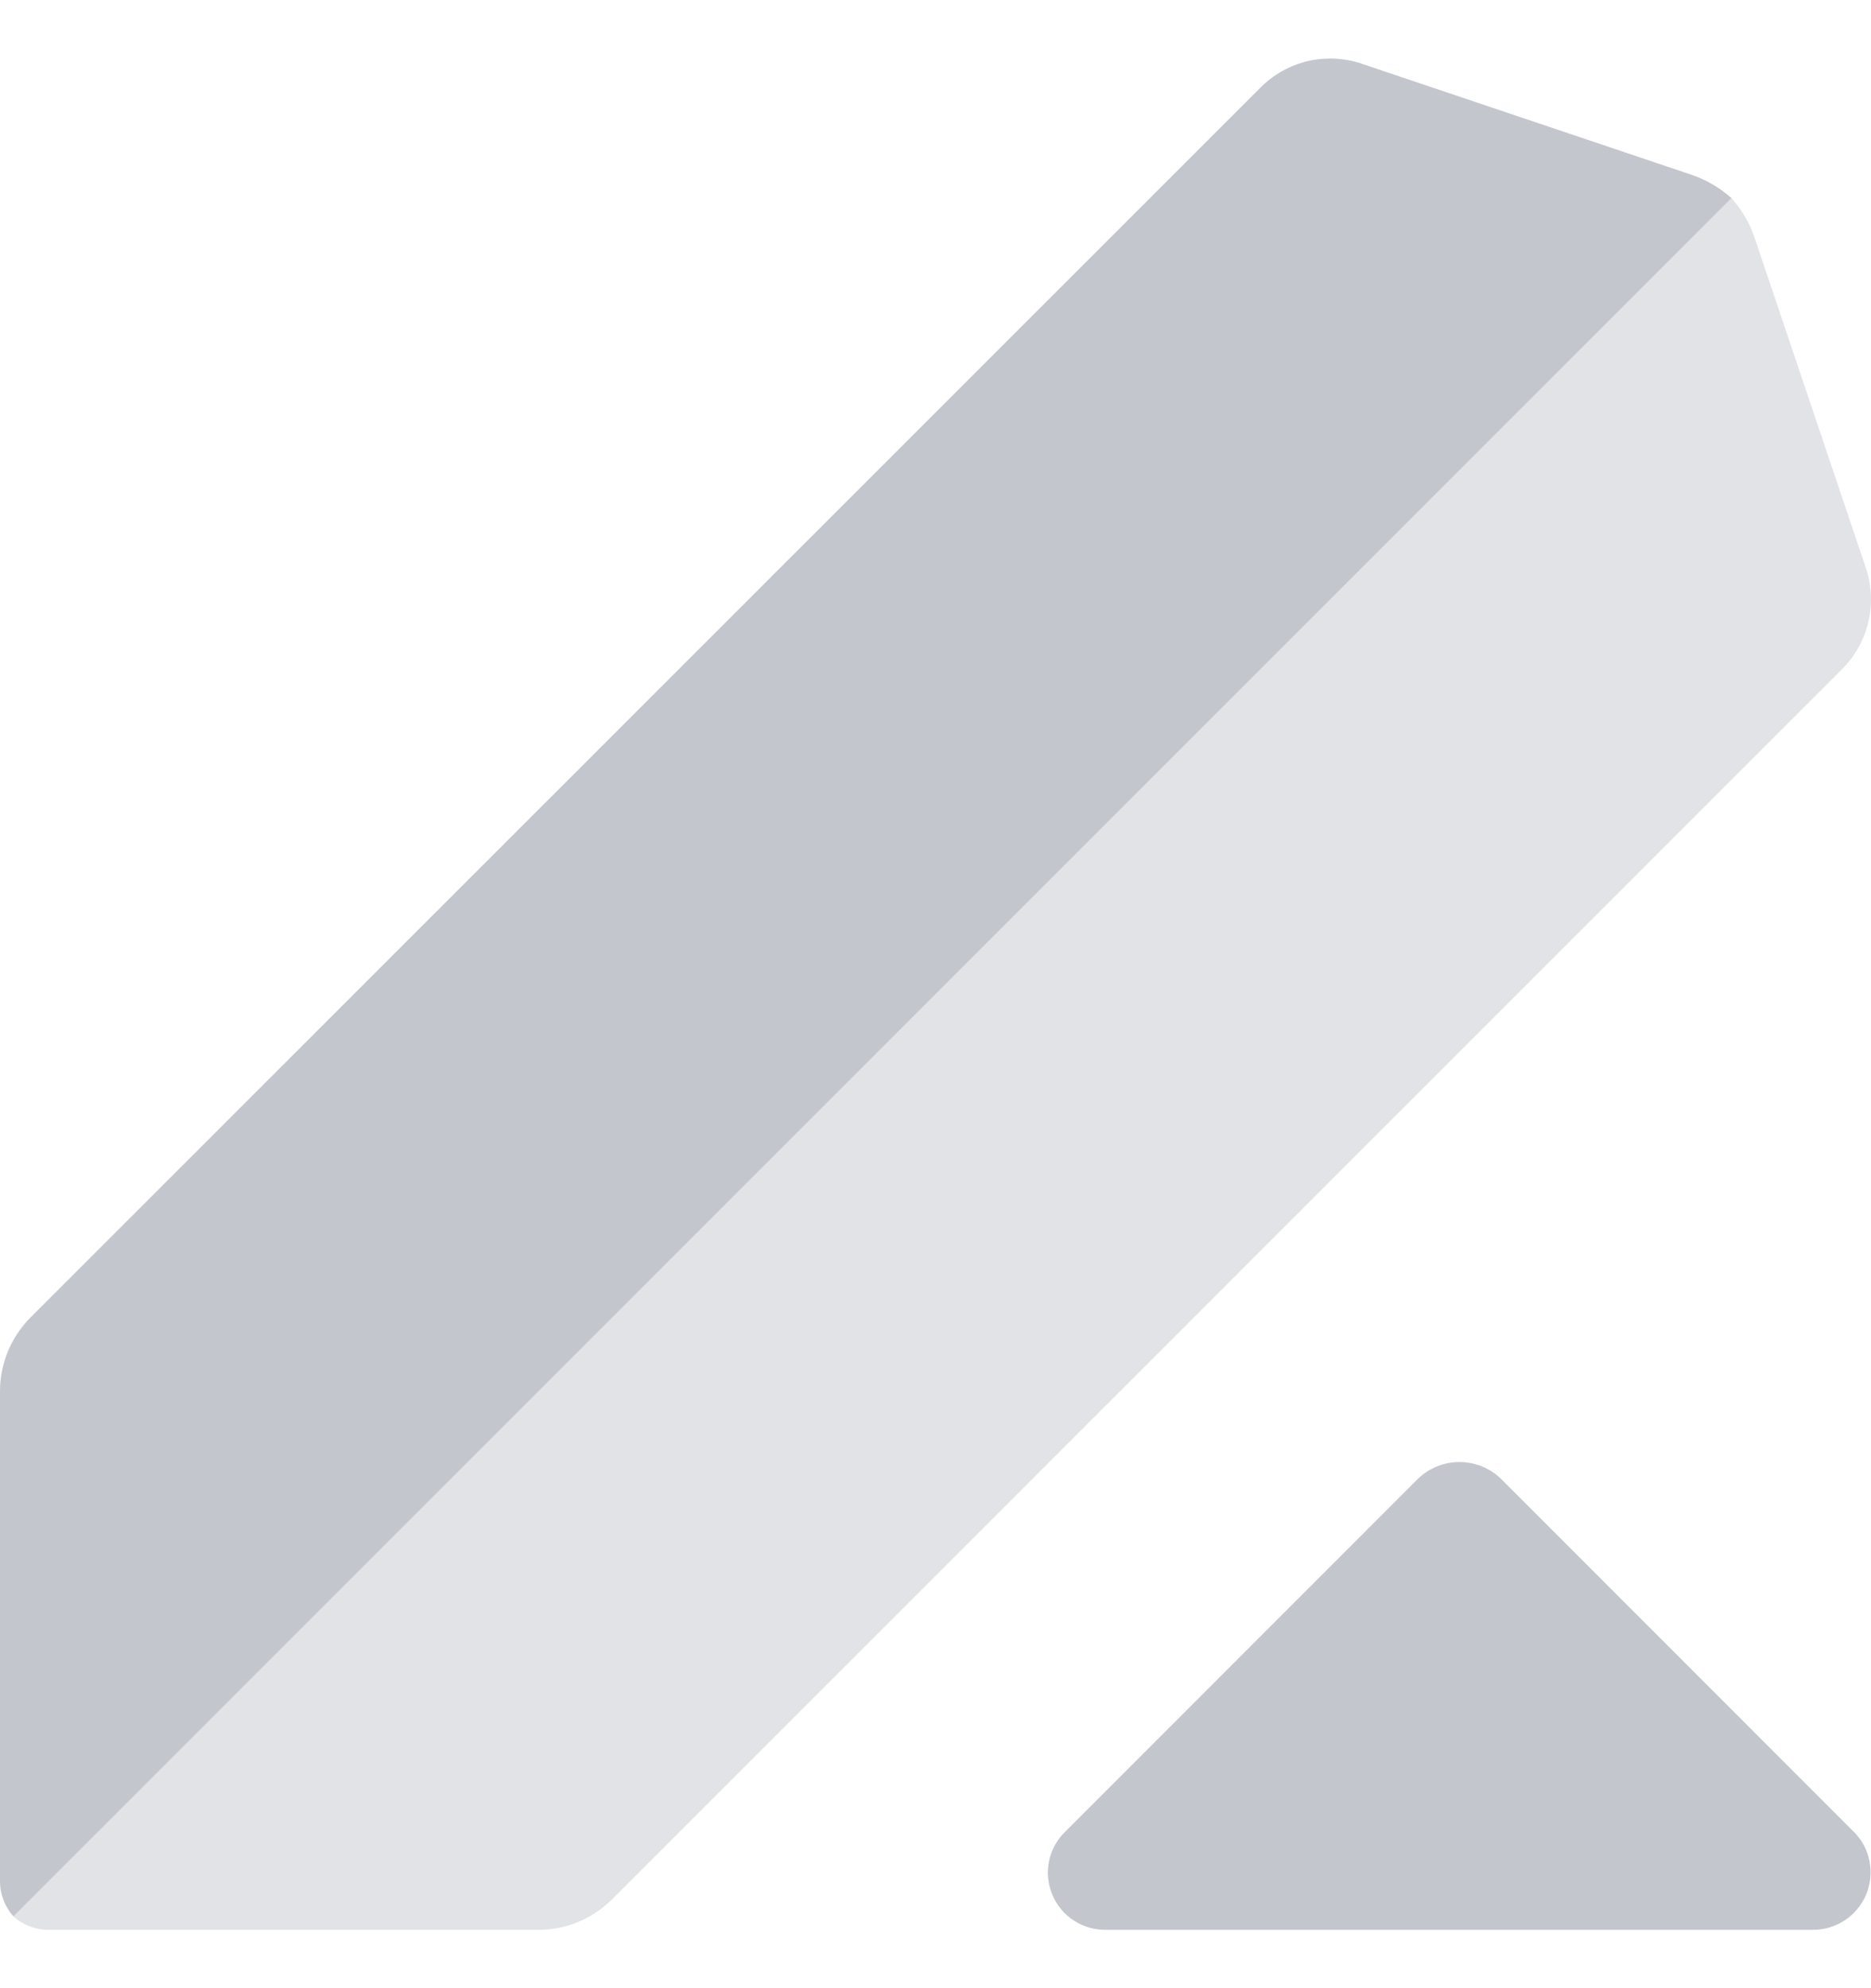 <svg width="16" height="17" viewBox="0 0 16 17" fill="none" xmlns="http://www.w3.org/2000/svg">
<path d="M15.849 15.659L12.837 12.646C12.742 12.553 12.614 12.501 12.481 12.501C12.348 12.501 12.22 12.553 12.124 12.646L9.112 15.659C9.041 15.727 8.991 15.816 8.971 15.913C8.951 16.01 8.961 16.111 9 16.203C9.038 16.294 9.104 16.372 9.188 16.425C9.271 16.478 9.369 16.504 9.468 16.501H15.493C15.592 16.503 15.689 16.476 15.772 16.422C15.854 16.369 15.919 16.292 15.958 16.201C15.996 16.11 16.006 16.01 15.987 15.913C15.968 15.816 15.92 15.728 15.849 15.659Z" fill="#C3C6CC"/>
<path d="M15.95 4.838L15.006 2.037C14.964 1.911 14.896 1.794 14.807 1.694L0.114 16.386C0.2 16.463 0.313 16.504 0.429 16.501H4.602C4.719 16.501 4.834 16.479 4.942 16.435C5.05 16.39 5.148 16.325 5.231 16.243L15.75 5.724C15.864 5.611 15.944 5.467 15.979 5.311C16.015 5.154 16.004 4.99 15.95 4.838Z" fill="#E1E3E6"/>
<path d="M14.464 1.494L11.663 0.551C11.511 0.496 11.347 0.486 11.19 0.521C11.033 0.557 10.89 0.636 10.777 0.751L0.257 11.269C0.092 11.437 -0.001 11.663 0 11.899V16.072C-0.003 16.187 0.038 16.3 0.115 16.386L14.807 1.694C14.707 1.605 14.591 1.537 14.464 1.494Z" fill="#C3C6CC"/>
</svg>
